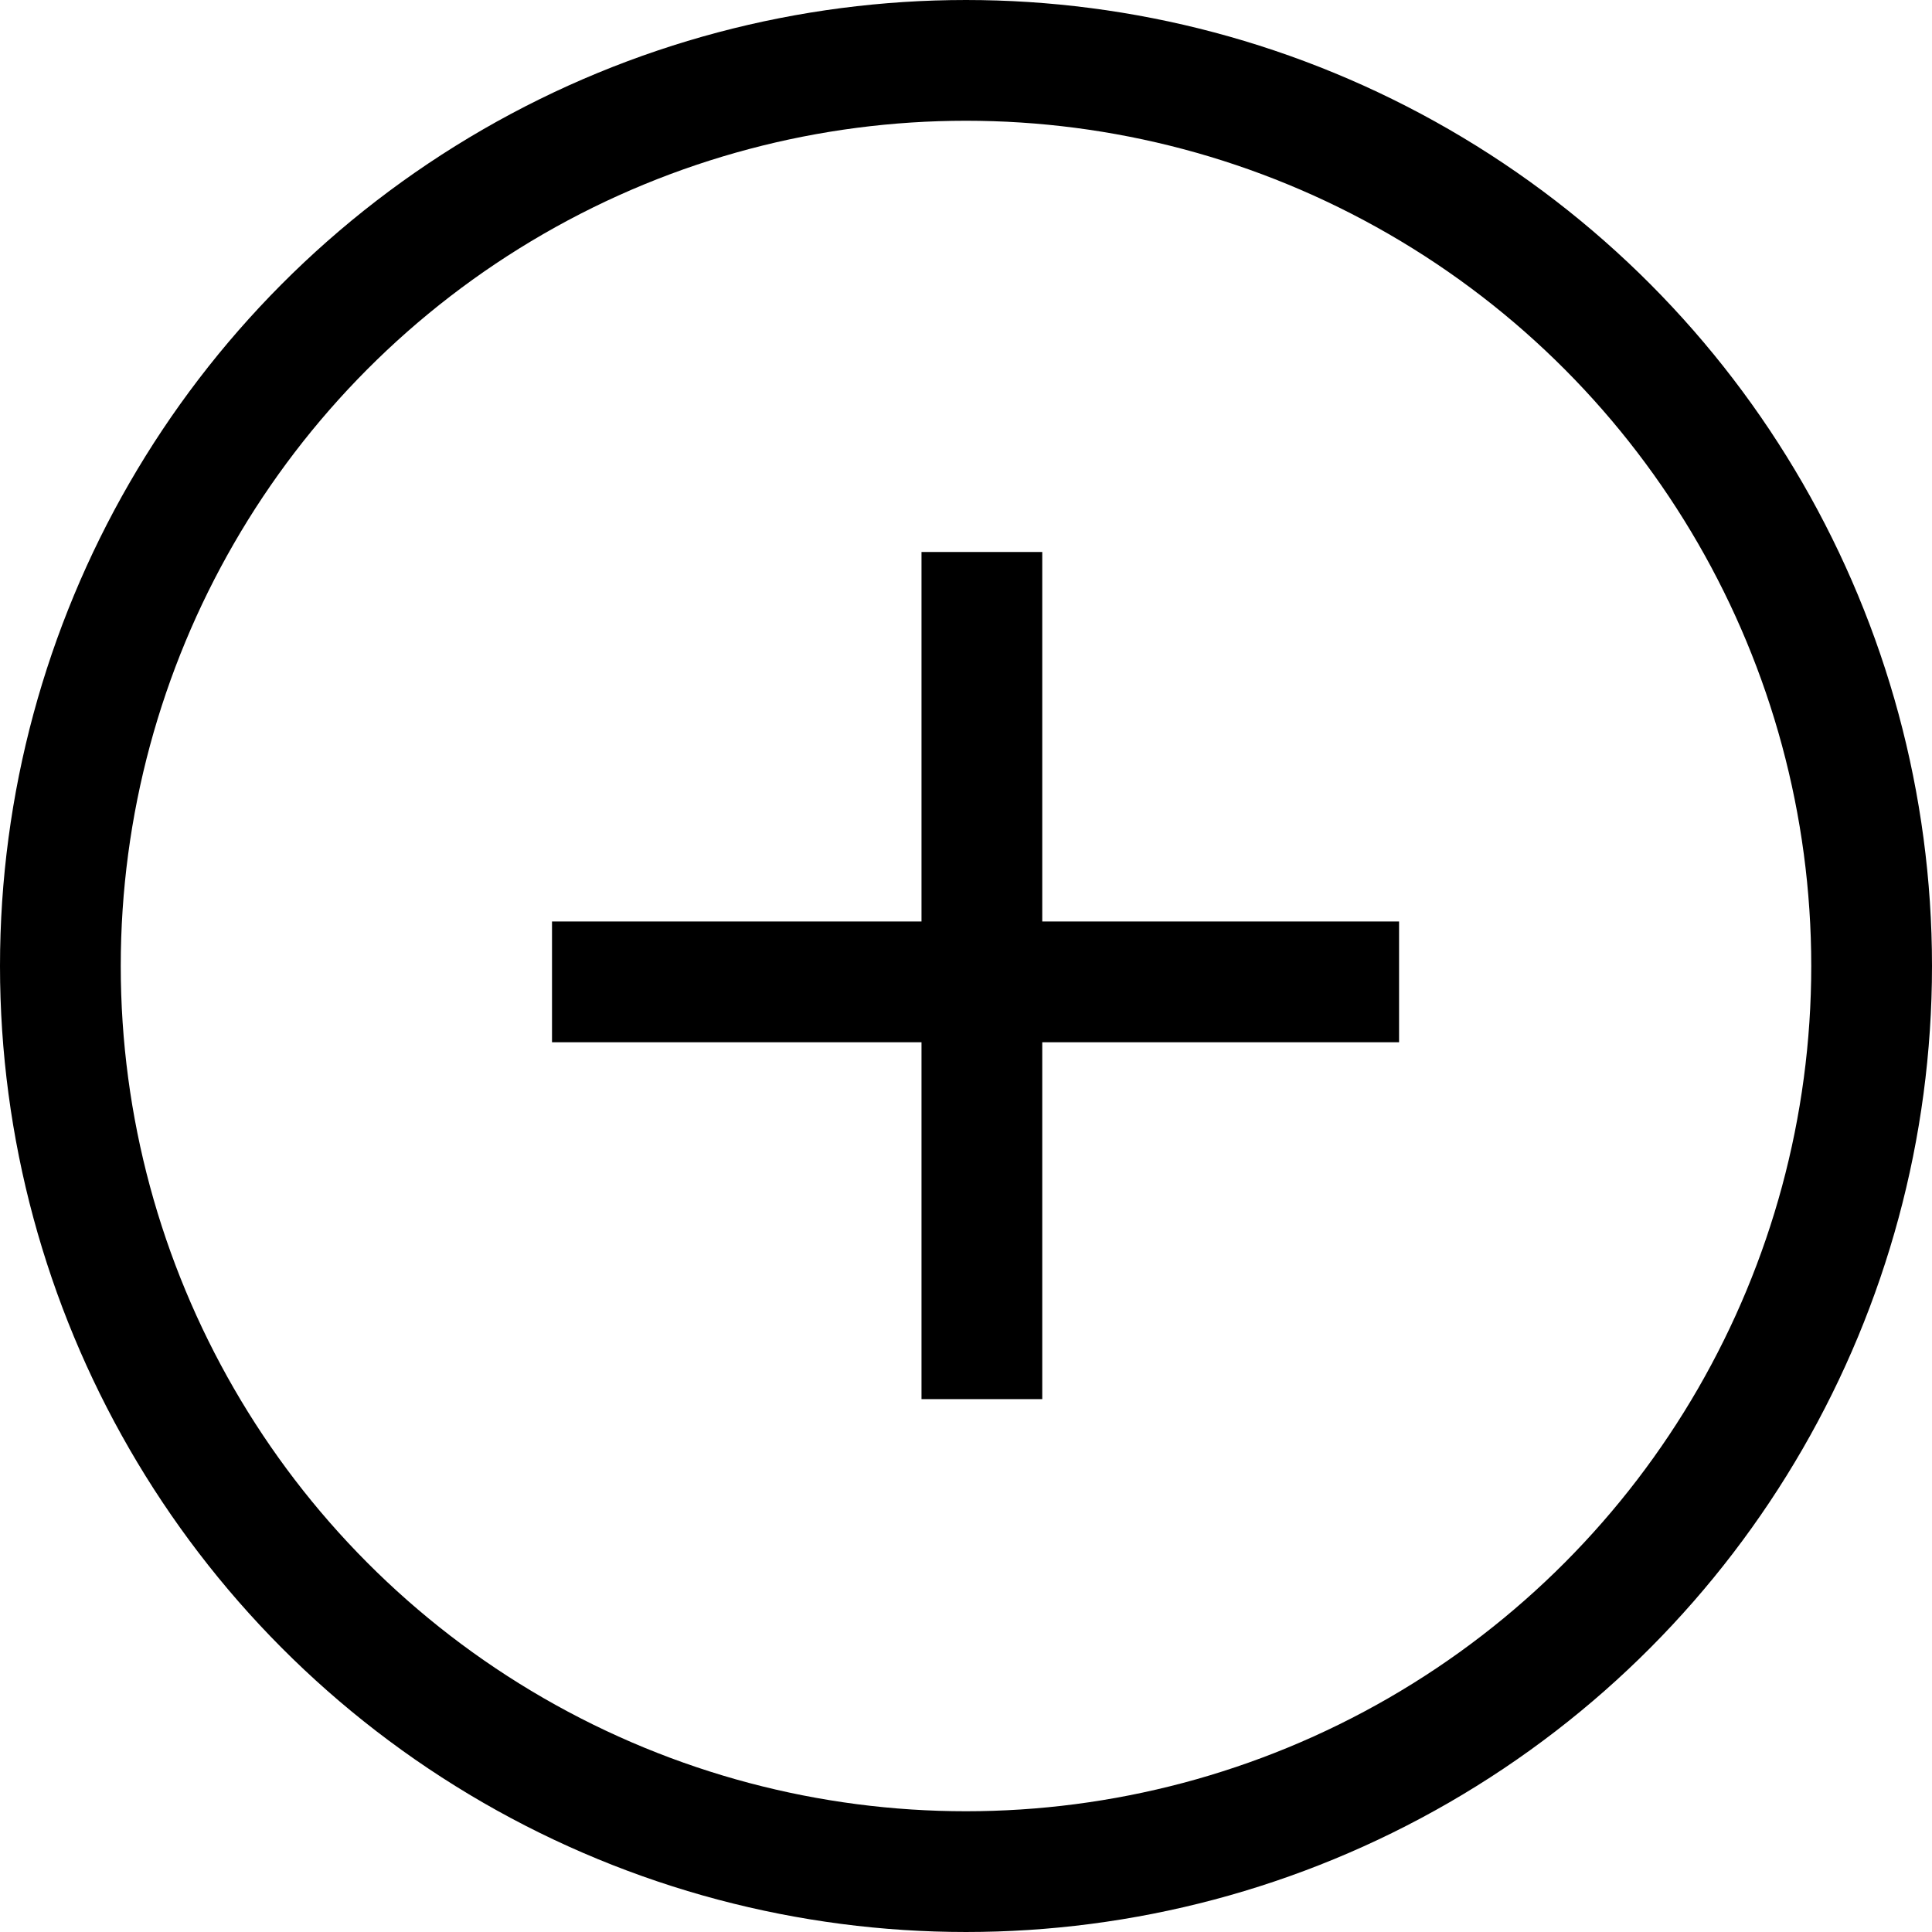 <svg width="32" height="32" viewBox="0 0 32 32" fill="none" xmlns="http://www.w3.org/2000/svg">
<circle cx="16" cy="16" r="15" stroke="black" stroke-width="2" stroke-linejoin="round"/>
<path d="M9.143 16.263H23.173" stroke="black" stroke-width="2" stroke-linejoin="round"/>
<path d="M16.263 9.143L16.263 23.174" stroke="black" stroke-width="2" stroke-linejoin="round"/>
</svg>
